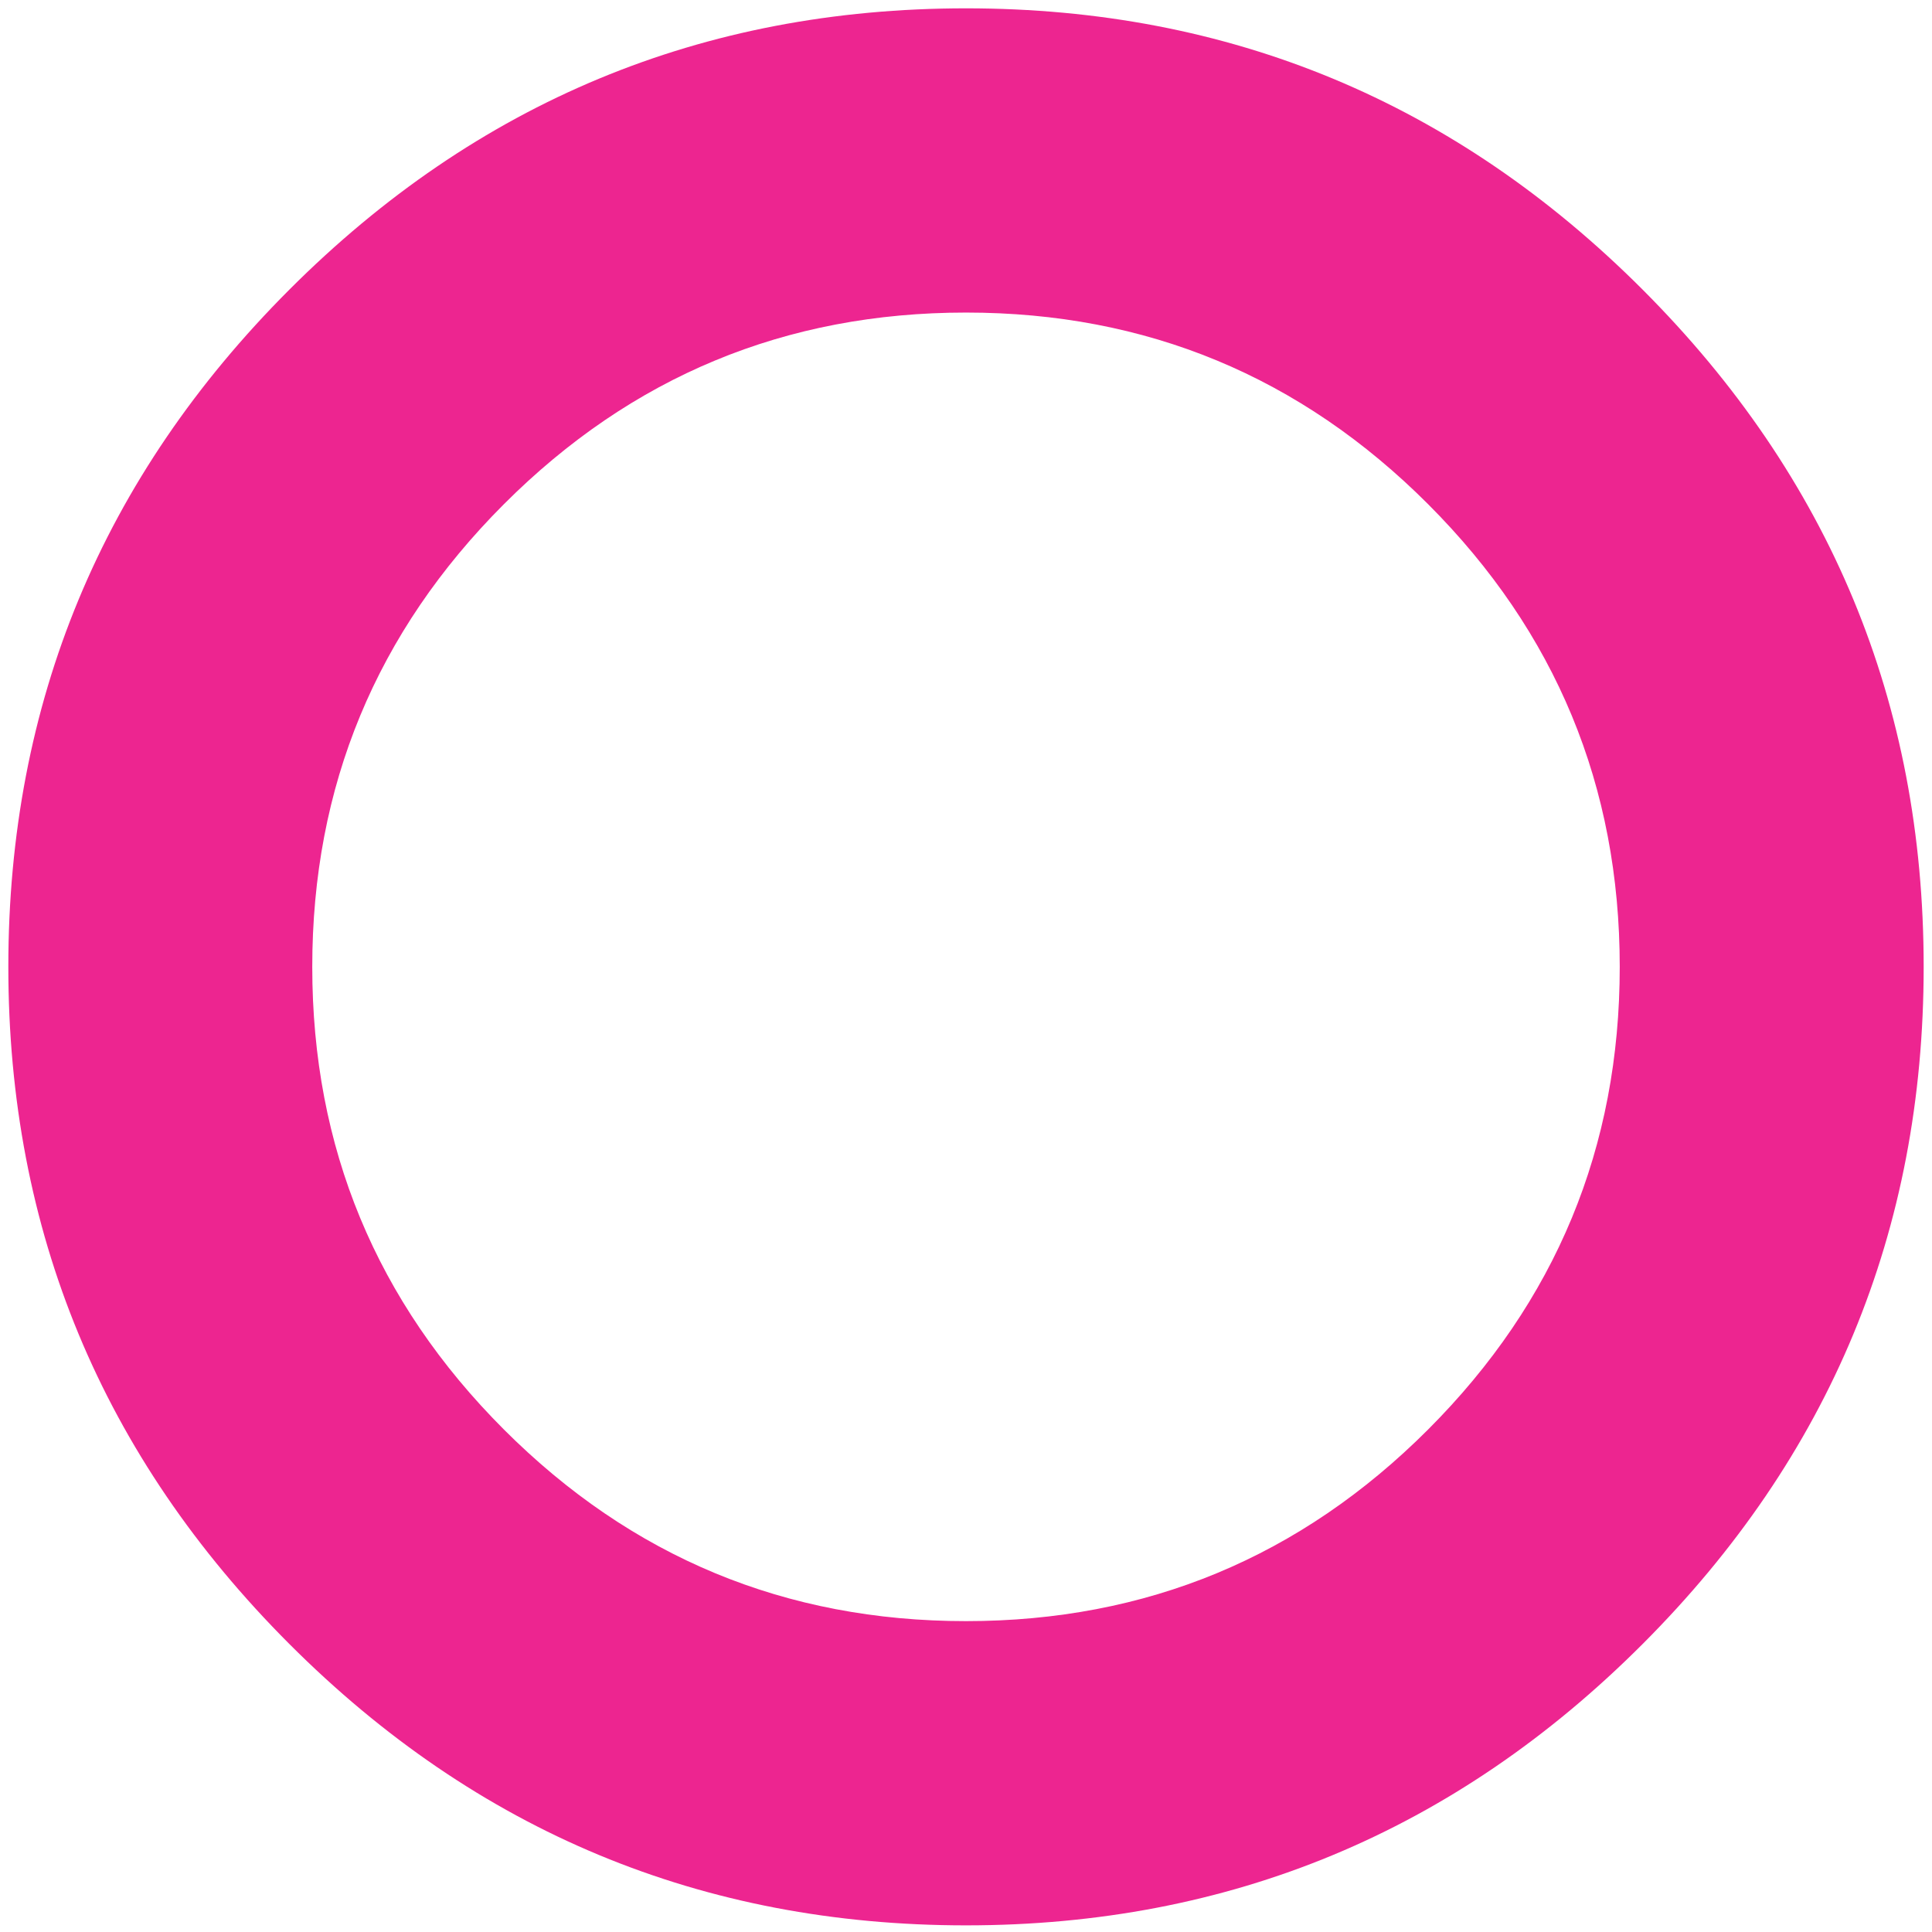 <svg width="32" height="32" viewBox="0 0 32 32" fill="none" xmlns="http://www.w3.org/2000/svg">
<g clip-path="url(#clip0_171980_3543)">
<path d="M16 0.138C11.632 0.138 7.897 1.691 4.793 4.797C1.69 7.903 0.138 11.642 0.138 16.014C0.138 20.385 1.69 24.124 4.793 27.23C7.897 30.337 11.632 31.89 16 31.89C20.368 31.89 24.104 30.337 27.207 27.23C30.31 24.124 31.862 20.385 31.862 16.014C31.862 11.642 30.31 7.903 27.207 4.797C24.104 1.691 20.368 0.138 16 0.138ZM16 26.851C13.011 26.851 10.46 25.792 8.345 23.676C6.23 21.559 5.172 19.005 5.172 16.014C5.172 13.023 6.23 10.469 8.345 8.352C10.46 6.235 13.011 5.177 16 5.177C18.988 5.177 21.54 6.235 23.655 8.352C25.77 10.469 26.828 13.023 26.828 16.014C26.828 19.005 25.77 21.559 23.655 23.676C21.54 25.792 18.988 26.851 16 26.851Z" fill="#ED2590"/>
</g>
<defs>
<clipPath id="clip0_171980_3543">
<rect width="32" height="32" fill="white"/>
</clipPath>
</defs>
</svg>
